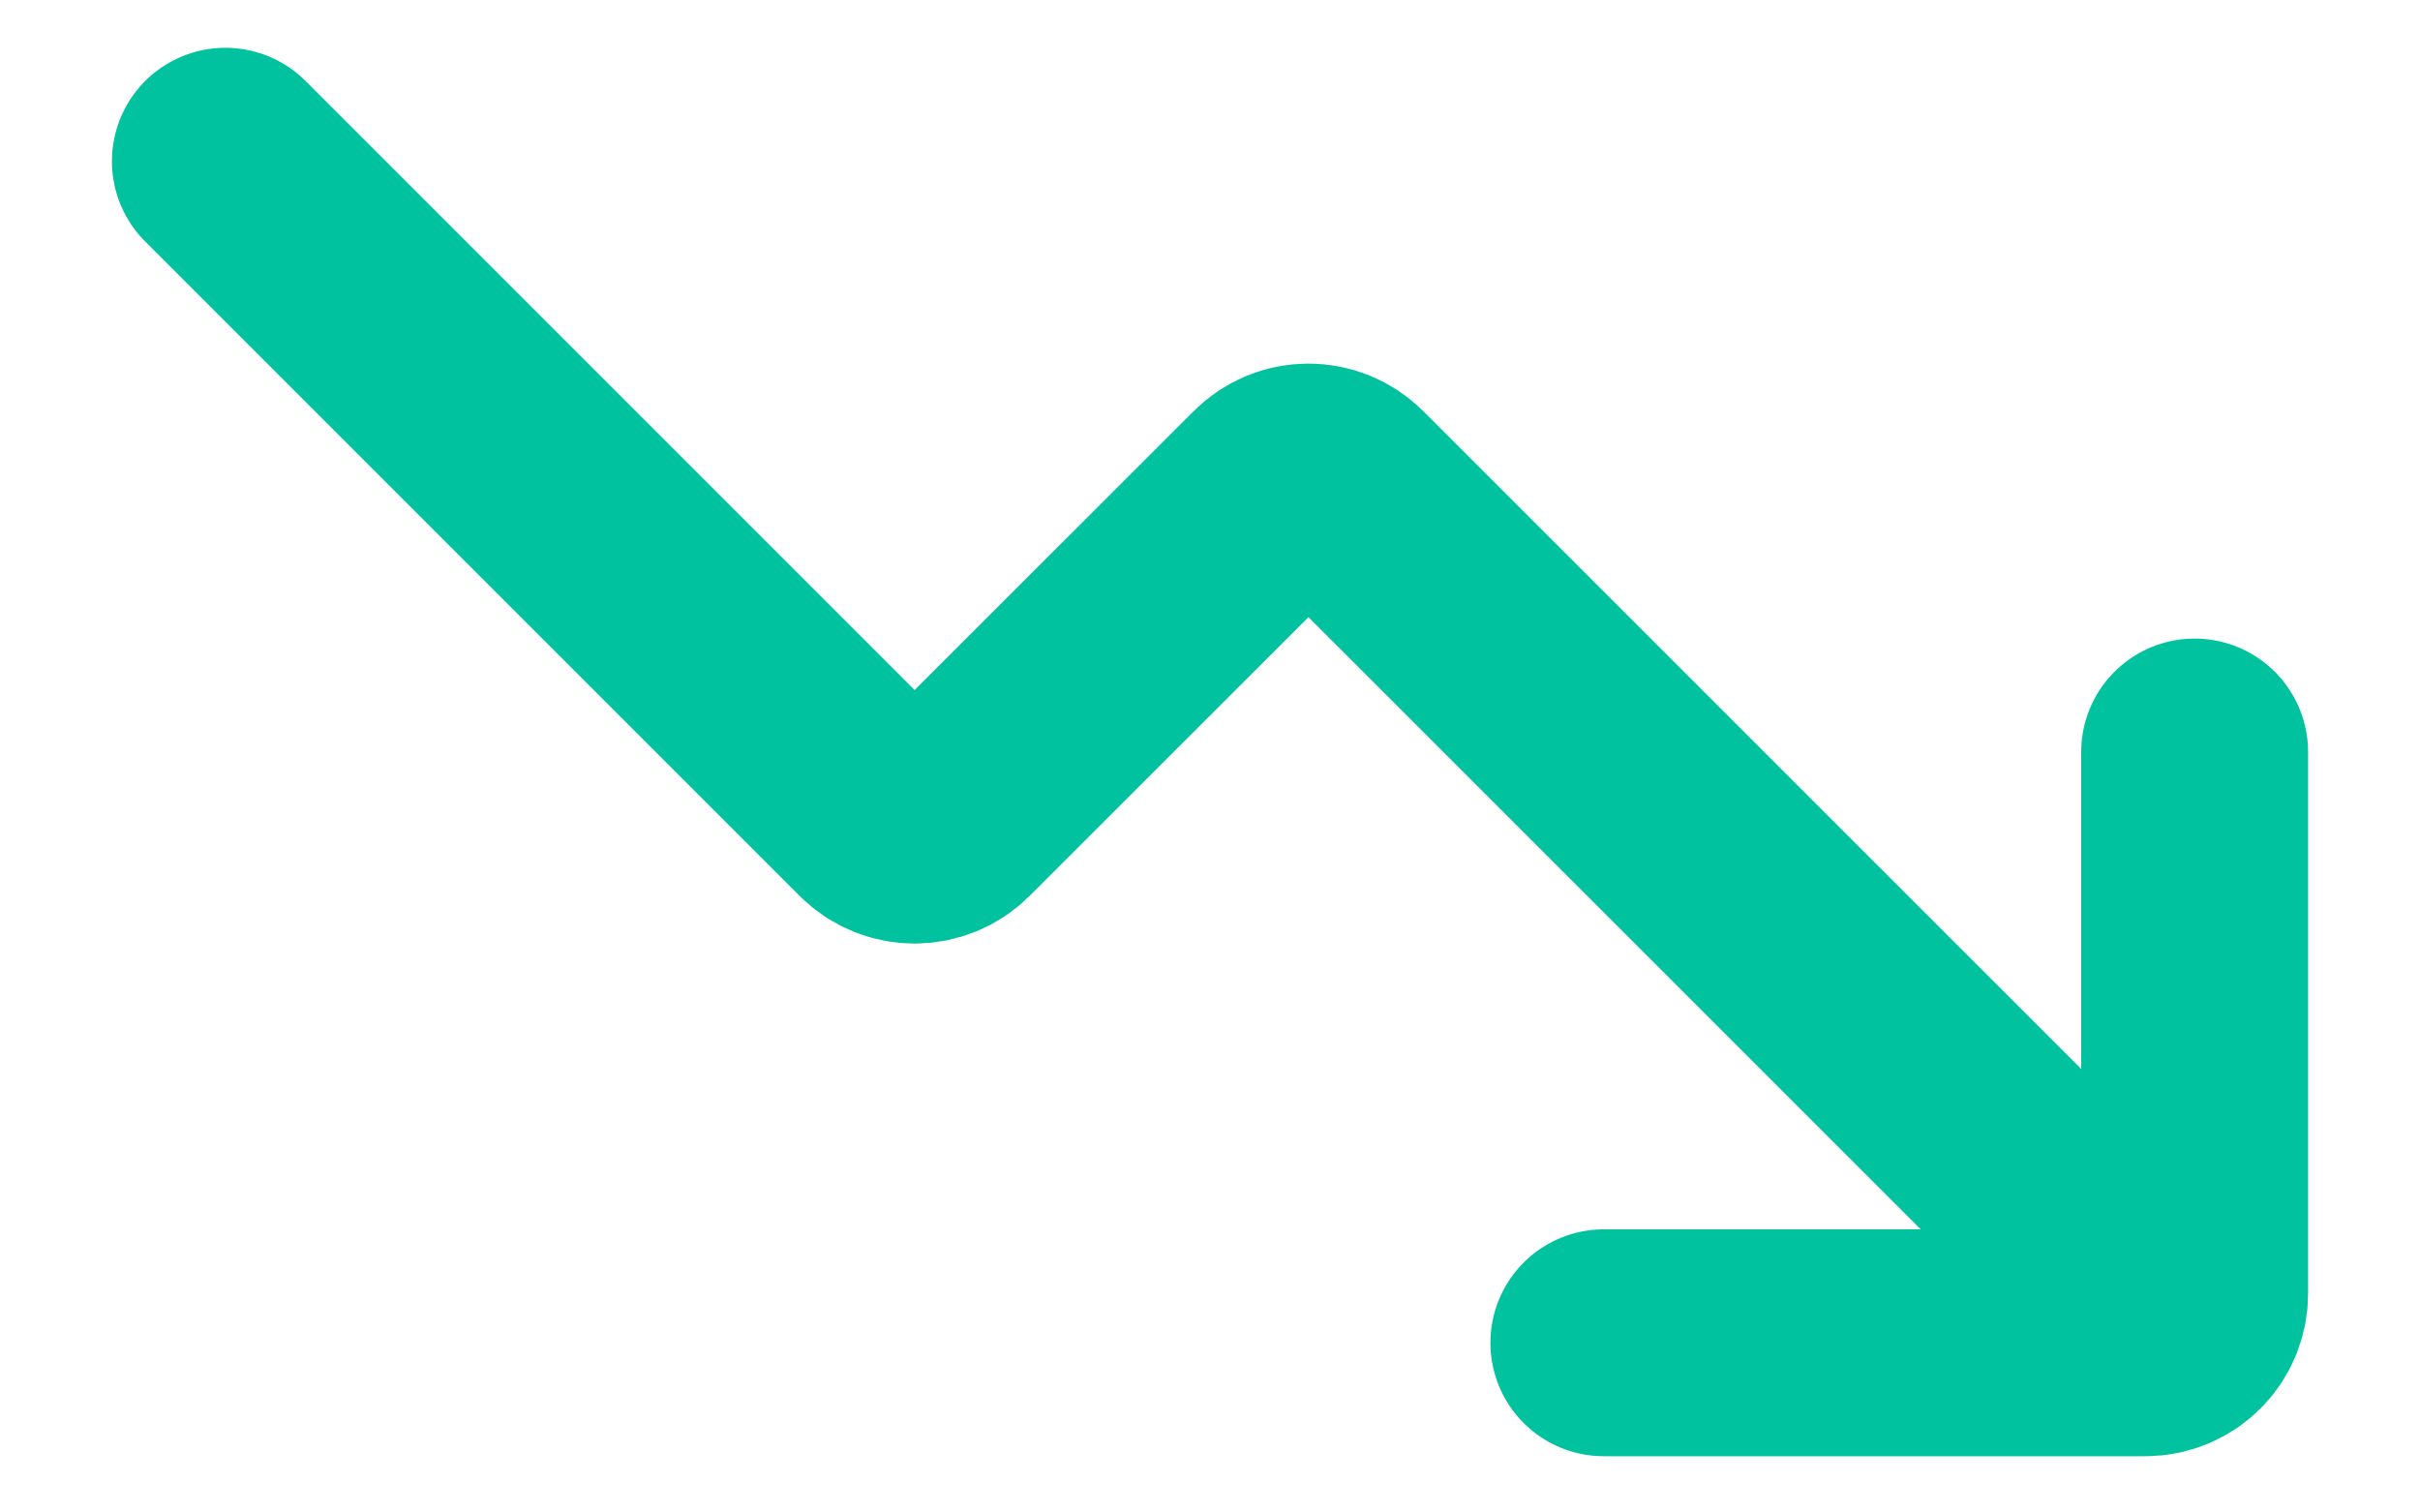 <svg width="16" height="10" viewBox="0 0 16 10" fill="none" xmlns="http://www.w3.org/2000/svg">
<path d="M1.49 1.066L5.817 5.393C5.944 5.52 6.15 5.52 6.277 5.393L8.421 3.25C8.548 3.122 8.754 3.122 8.881 3.25L13.859 8.227M10.604 8.878H14.184C14.364 8.878 14.51 8.732 14.51 8.553V4.972" stroke="#00C29F" stroke-width="1.5" stroke-linecap="round"/>
</svg>
